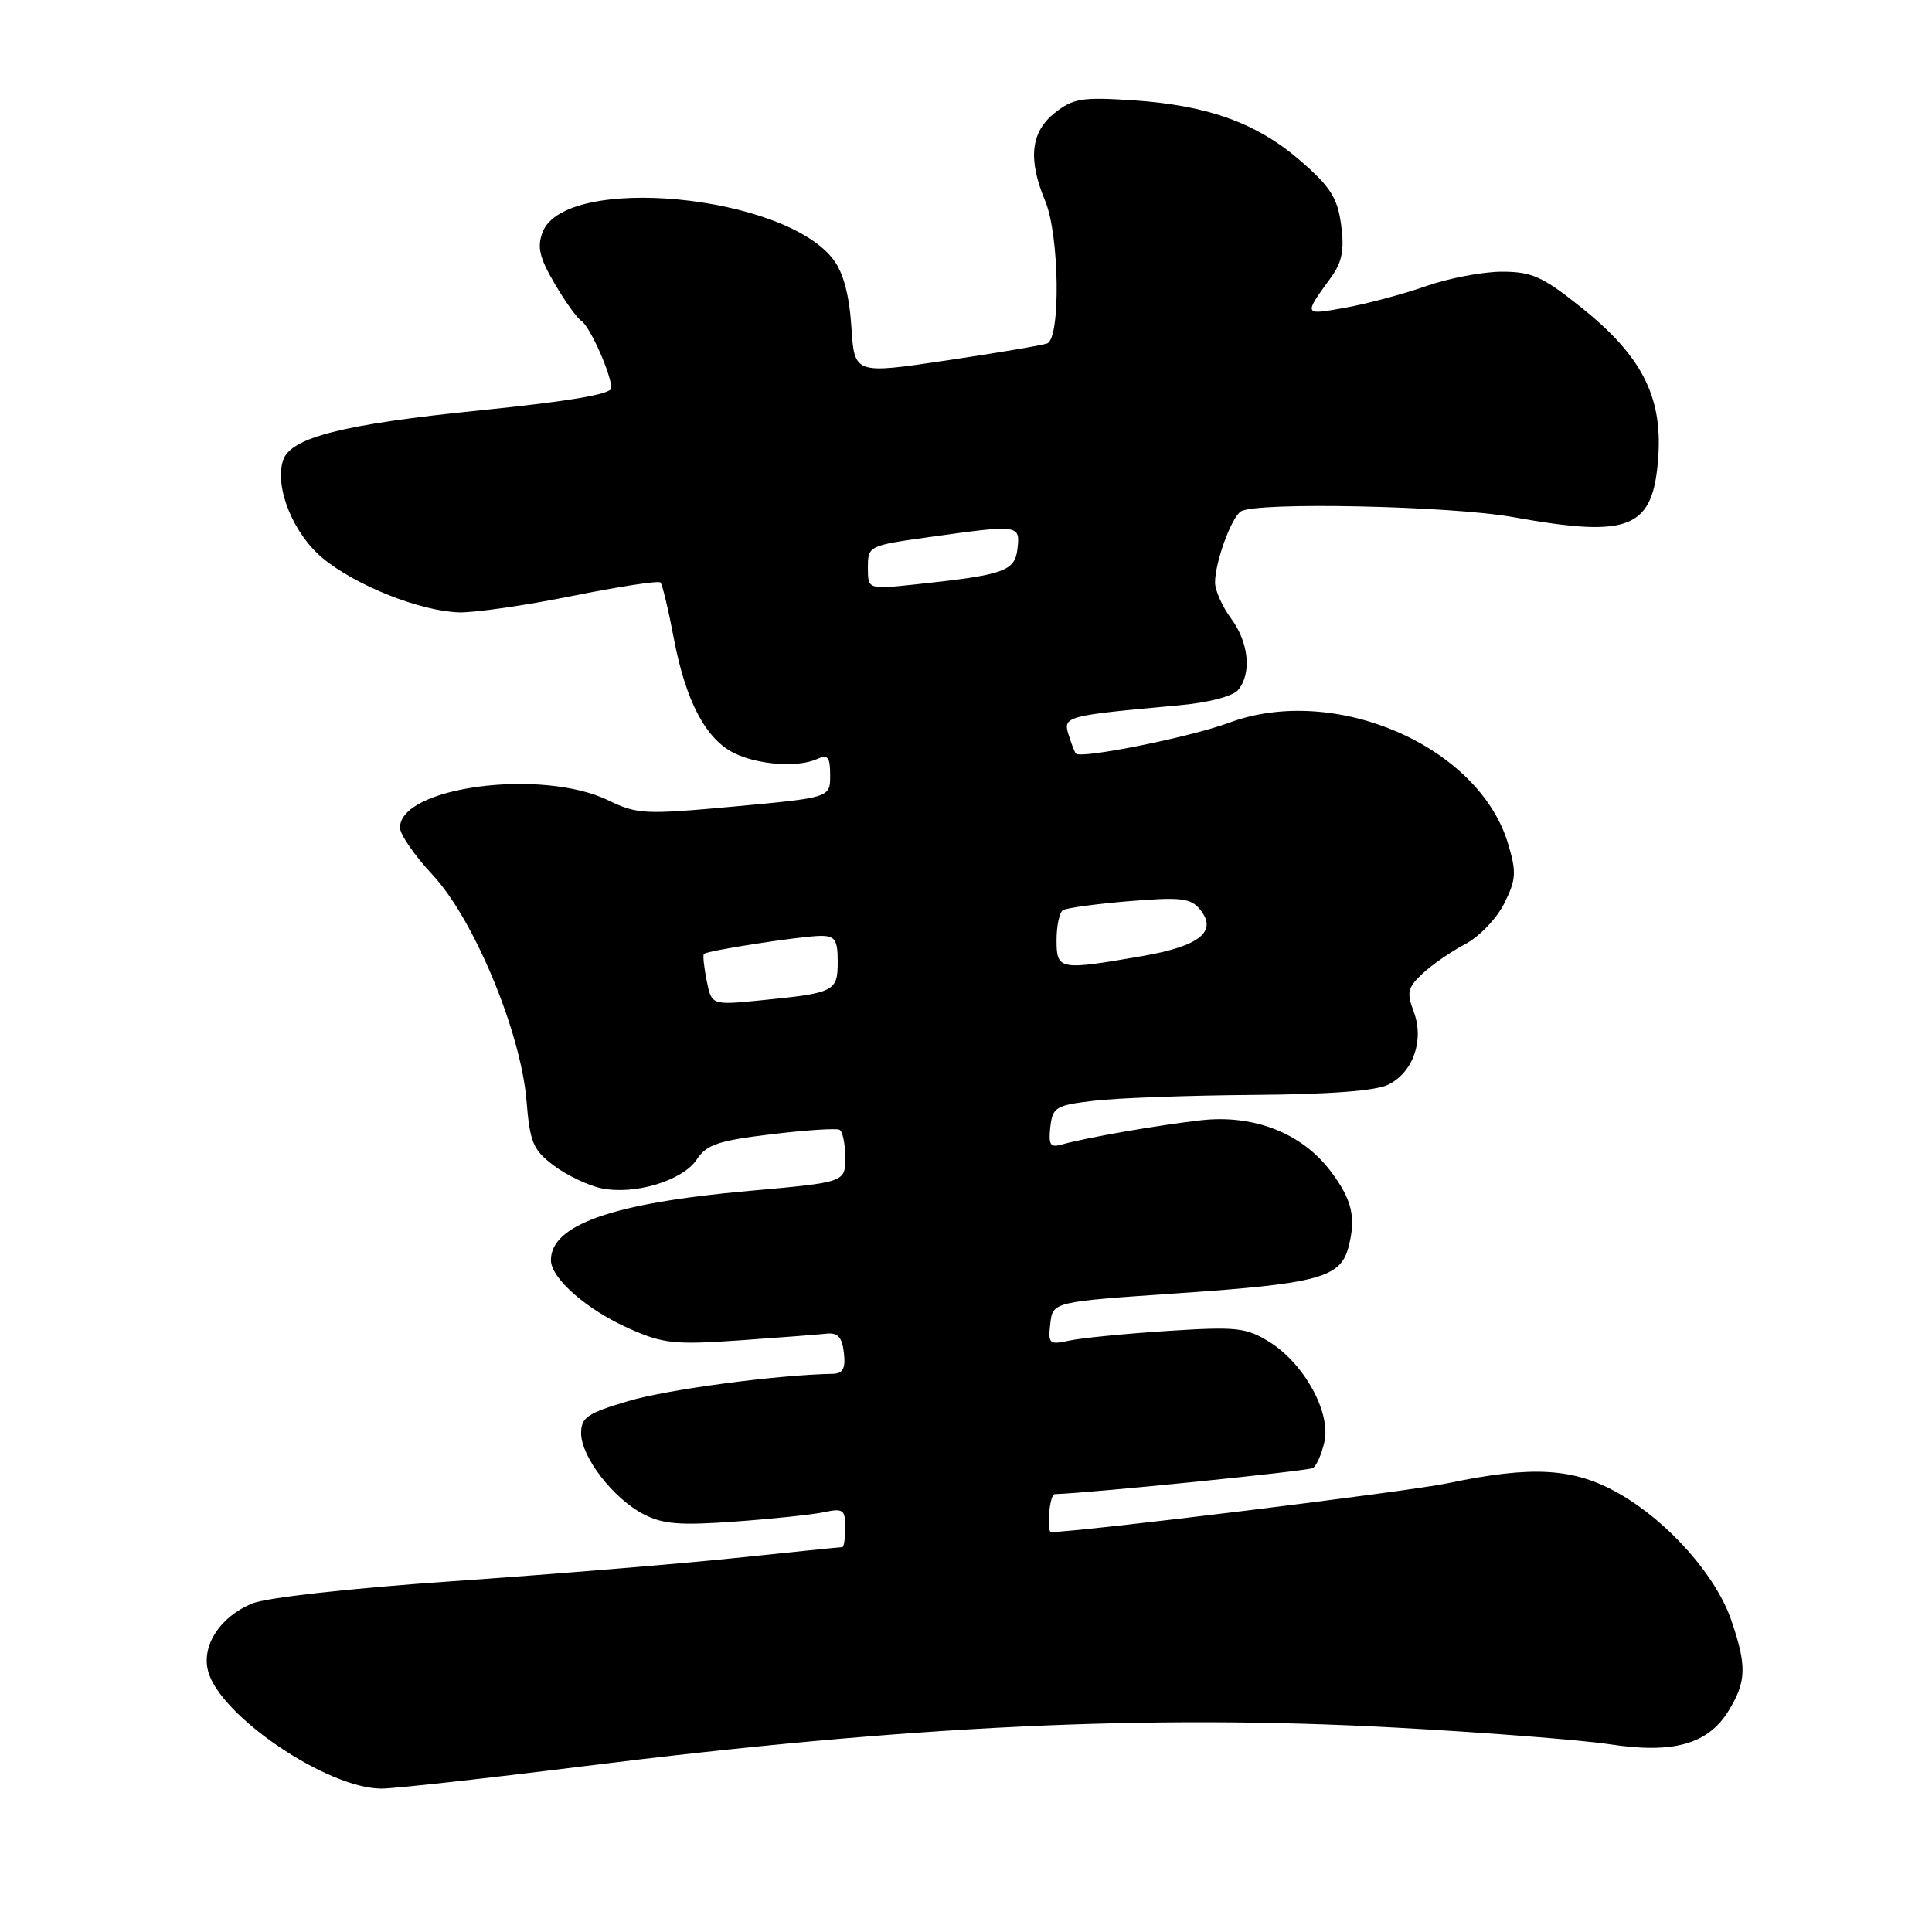 <?xml version="1.0" encoding="UTF-8" standalone="no"?>
<!DOCTYPE svg PUBLIC "-//W3C//DTD SVG 1.1//EN" "http://www.w3.org/Graphics/SVG/1.1/DTD/svg11.dtd" >
<svg xmlns="http://www.w3.org/2000/svg" xmlns:xlink="http://www.w3.org/1999/xlink" version="1.1" viewBox="0 0 256 256">
 <g >
 <path fill="currentColor"
d=" M 77.06 234.07 C 120.41 228.65 152.27 227.13 185.00 228.92 C 196.82 229.56 209.54 230.56 213.25 231.12 C 221.74 232.42 226.35 231.12 229.07 226.65 C 231.41 222.82 231.47 220.73 229.42 214.73 C 227.40 208.80 221.12 201.69 214.61 197.95 C 208.60 194.50 203.12 194.16 191.82 196.54 C 186.59 197.64 143.00 203.00 139.29 203.00 C 138.61 203.00 139.07 198.00 139.75 197.98 C 144.35 197.85 173.32 194.92 173.97 194.52 C 174.45 194.22 175.14 192.64 175.50 191.01 C 176.35 187.11 172.77 180.64 168.19 177.81 C 165.11 175.90 163.86 175.77 154.65 176.36 C 149.07 176.72 143.23 177.30 141.67 177.64 C 139.03 178.22 138.86 178.07 139.17 175.38 C 139.50 172.50 139.50 172.50 156.00 171.37 C 174.64 170.10 177.62 169.30 178.67 165.29 C 179.72 161.30 179.17 158.96 176.27 155.13 C 172.48 150.13 166.11 147.65 159.13 148.44 C 153.27 149.11 143.82 150.76 140.67 151.66 C 139.17 152.09 138.91 151.69 139.17 149.34 C 139.48 146.70 139.88 146.45 145.00 145.85 C 148.03 145.49 157.47 145.15 166.00 145.08 C 176.25 145.01 182.34 144.54 183.98 143.71 C 187.28 142.05 188.74 137.80 187.32 134.03 C 186.37 131.52 186.52 130.86 188.49 129.01 C 189.74 127.84 192.28 126.08 194.13 125.11 C 195.99 124.14 198.31 121.72 199.31 119.73 C 200.90 116.54 200.96 115.59 199.83 111.80 C 195.95 98.84 176.87 90.56 162.85 95.77 C 157.75 97.67 143.21 100.59 142.56 99.85 C 142.39 99.66 141.95 98.52 141.58 97.32 C 140.84 94.92 141.22 94.82 156.19 93.46 C 160.11 93.11 163.37 92.26 164.06 91.42 C 165.88 89.23 165.48 85.14 163.13 81.96 C 161.96 80.37 161.00 78.23 161.00 77.19 C 161.00 74.51 163.13 68.64 164.41 67.77 C 166.32 66.48 192.20 67.02 200.50 68.52 C 216.11 71.33 219.10 70.07 219.74 60.40 C 220.26 52.48 217.47 47.09 209.55 40.76 C 204.40 36.64 202.98 36.00 199.01 36.00 C 196.49 36.00 191.97 36.86 188.97 37.91 C 185.96 38.97 181.15 40.25 178.28 40.77 C 172.69 41.78 172.70 41.80 176.33 36.81 C 177.84 34.74 178.15 33.15 177.71 29.81 C 177.23 26.24 176.32 24.78 172.35 21.33 C 166.56 16.29 160.01 13.93 150.00 13.28 C 143.38 12.85 142.18 13.04 139.75 14.97 C 136.57 17.49 136.18 21.10 138.50 26.65 C 140.38 31.16 140.56 44.86 138.75 45.51 C 138.06 45.76 132.03 46.78 125.35 47.77 C 113.21 49.58 113.21 49.58 112.81 43.30 C 112.54 39.12 111.75 36.15 110.45 34.42 C 103.95 25.75 74.85 23.00 71.89 30.78 C 71.15 32.73 71.48 34.15 73.49 37.57 C 74.88 39.95 76.48 42.18 77.03 42.52 C 78.15 43.21 81.00 49.60 81.00 51.43 C 81.00 52.23 75.40 53.18 63.75 54.36 C 45.38 56.22 38.46 57.97 37.50 61.02 C 36.36 64.59 38.88 70.75 42.77 73.97 C 47.19 77.61 55.65 80.97 60.81 81.14 C 62.84 81.20 69.57 80.23 75.77 78.98 C 81.97 77.73 87.25 76.92 87.51 77.18 C 87.77 77.43 88.57 80.80 89.30 84.66 C 90.87 92.94 93.55 97.99 97.34 99.82 C 100.53 101.36 105.74 101.72 108.25 100.58 C 109.70 99.92 110.00 100.29 110.00 102.74 C 110.00 105.69 110.00 105.69 97.34 106.86 C 85.43 107.95 84.44 107.91 80.59 106.04 C 71.79 101.79 53.00 104.25 53.00 109.67 C 53.00 110.56 54.93 113.36 57.30 115.90 C 62.78 121.76 69.00 136.71 69.76 145.81 C 70.22 151.41 70.63 152.37 73.39 154.45 C 75.10 155.73 77.92 157.08 79.67 157.45 C 84.06 158.38 90.47 156.45 92.32 153.64 C 93.61 151.67 95.16 151.14 102.17 150.30 C 106.75 149.74 110.84 149.48 111.25 149.70 C 111.66 149.93 112.00 151.59 112.00 153.39 C 112.00 156.66 112.00 156.66 99.25 157.80 C 81.23 159.40 73.00 162.28 73.00 166.97 C 73.00 169.40 77.79 173.58 83.45 176.08 C 87.87 178.04 89.44 178.20 97.95 177.61 C 103.20 177.24 108.40 176.84 109.50 176.72 C 111.01 176.55 111.58 177.18 111.82 179.25 C 112.06 181.35 111.70 182.01 110.32 182.04 C 102.91 182.18 88.43 184.11 83.25 185.65 C 77.83 187.25 77.00 187.82 77.00 189.91 C 77.00 193.04 81.26 198.56 85.27 200.64 C 87.84 201.97 90.12 202.15 97.46 201.61 C 102.43 201.25 107.74 200.69 109.25 200.36 C 111.70 199.83 112.00 200.05 112.00 202.38 C 112.00 203.82 111.82 205.00 111.61 205.00 C 111.39 205.00 104.98 205.65 97.36 206.45 C 89.74 207.24 72.95 208.62 60.07 209.51 C 46.31 210.46 35.30 211.69 33.39 212.48 C 29.17 214.24 26.71 218.00 27.56 221.38 C 29.04 227.29 43.34 237.00 50.56 237.00 C 52.24 237.00 64.17 235.68 77.06 234.07 Z  M 93.64 129.94 C 93.28 128.15 93.11 126.55 93.27 126.40 C 93.71 125.95 106.26 124.02 108.75 124.01 C 110.65 124.00 111.00 124.54 111.00 127.43 C 111.00 131.37 110.62 131.57 100.90 132.54 C 94.29 133.20 94.29 133.20 93.64 129.94 Z  M 140.00 124.56 C 140.00 122.67 140.38 120.88 140.85 120.60 C 141.31 120.31 145.26 119.77 149.62 119.41 C 156.40 118.85 157.75 119.00 158.97 120.46 C 161.41 123.40 159.02 125.36 151.39 126.68 C 140.32 128.60 140.00 128.54 140.00 124.56 Z  M 115.00 75.20 C 115.00 72.33 115.08 72.29 123.25 71.15 C 135.05 69.50 135.19 69.52 134.82 72.71 C 134.47 75.70 133.09 76.18 121.25 77.44 C 115.00 78.10 115.00 78.10 115.00 75.20 Z "/>
</g>
</svg>